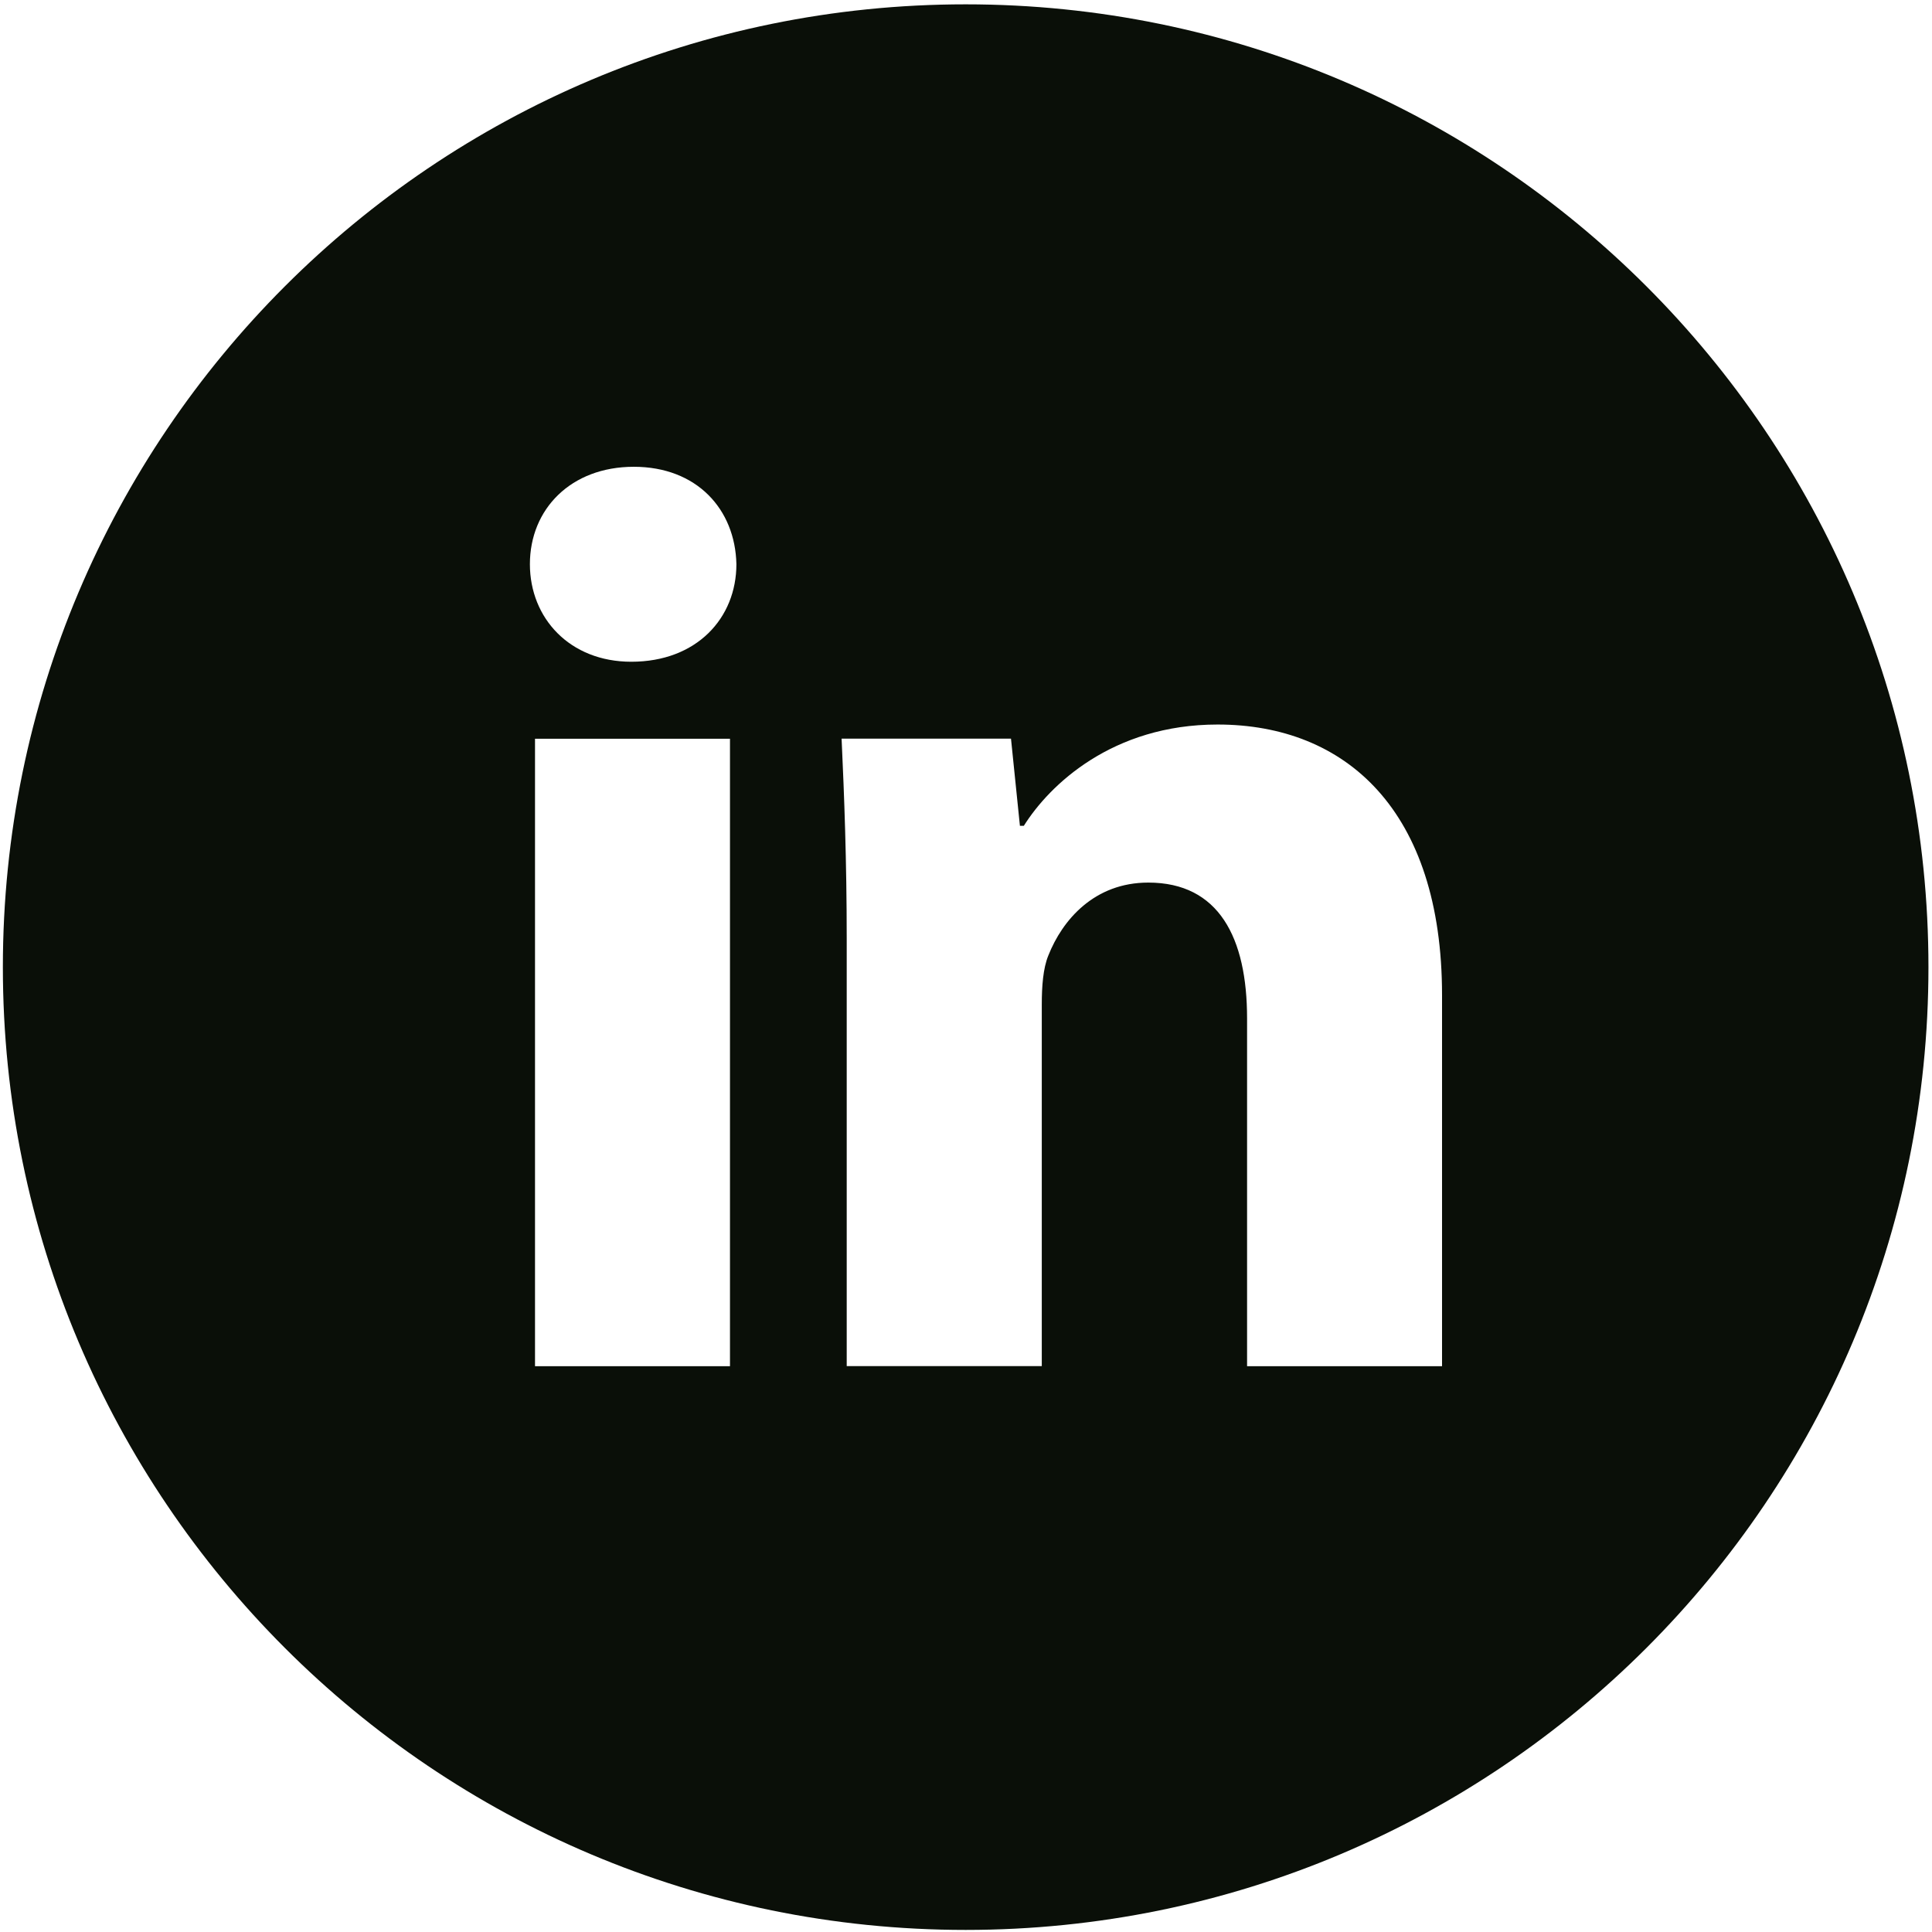 <svg width="301" height="301" viewBox="0 0 301 301" fill="none" xmlns="http://www.w3.org/2000/svg">
<path d="M150.447 0.676C67.603 0.676 0.447 67.832 0.447 150.676C0.447 233.52 67.603 300.676 150.447 300.676C233.291 300.676 300.447 233.52 300.447 150.676C300.447 67.832 233.291 0.676 150.447 0.676ZM113.729 212.848H83.353V115.098H113.729V212.848ZM98.353 103.098C88.76 103.098 82.557 96.301 82.557 87.895C82.557 79.317 88.947 72.723 98.744 72.723C108.541 72.723 114.541 79.317 114.729 87.895C114.729 96.301 108.541 103.098 98.353 103.098ZM224.666 212.848H194.291V158.676C194.291 146.067 189.885 137.504 178.9 137.504C170.51 137.504 165.525 143.301 163.322 148.879C162.51 150.864 162.307 153.676 162.307 156.473V212.832H131.916V146.27C131.916 134.067 131.525 123.864 131.119 115.082H157.51L158.9 128.66H159.51C163.51 122.285 173.307 112.879 189.697 112.879C209.682 112.879 224.666 126.27 224.666 155.051V212.848Z" fill="#0A0F08"/>
</svg>
